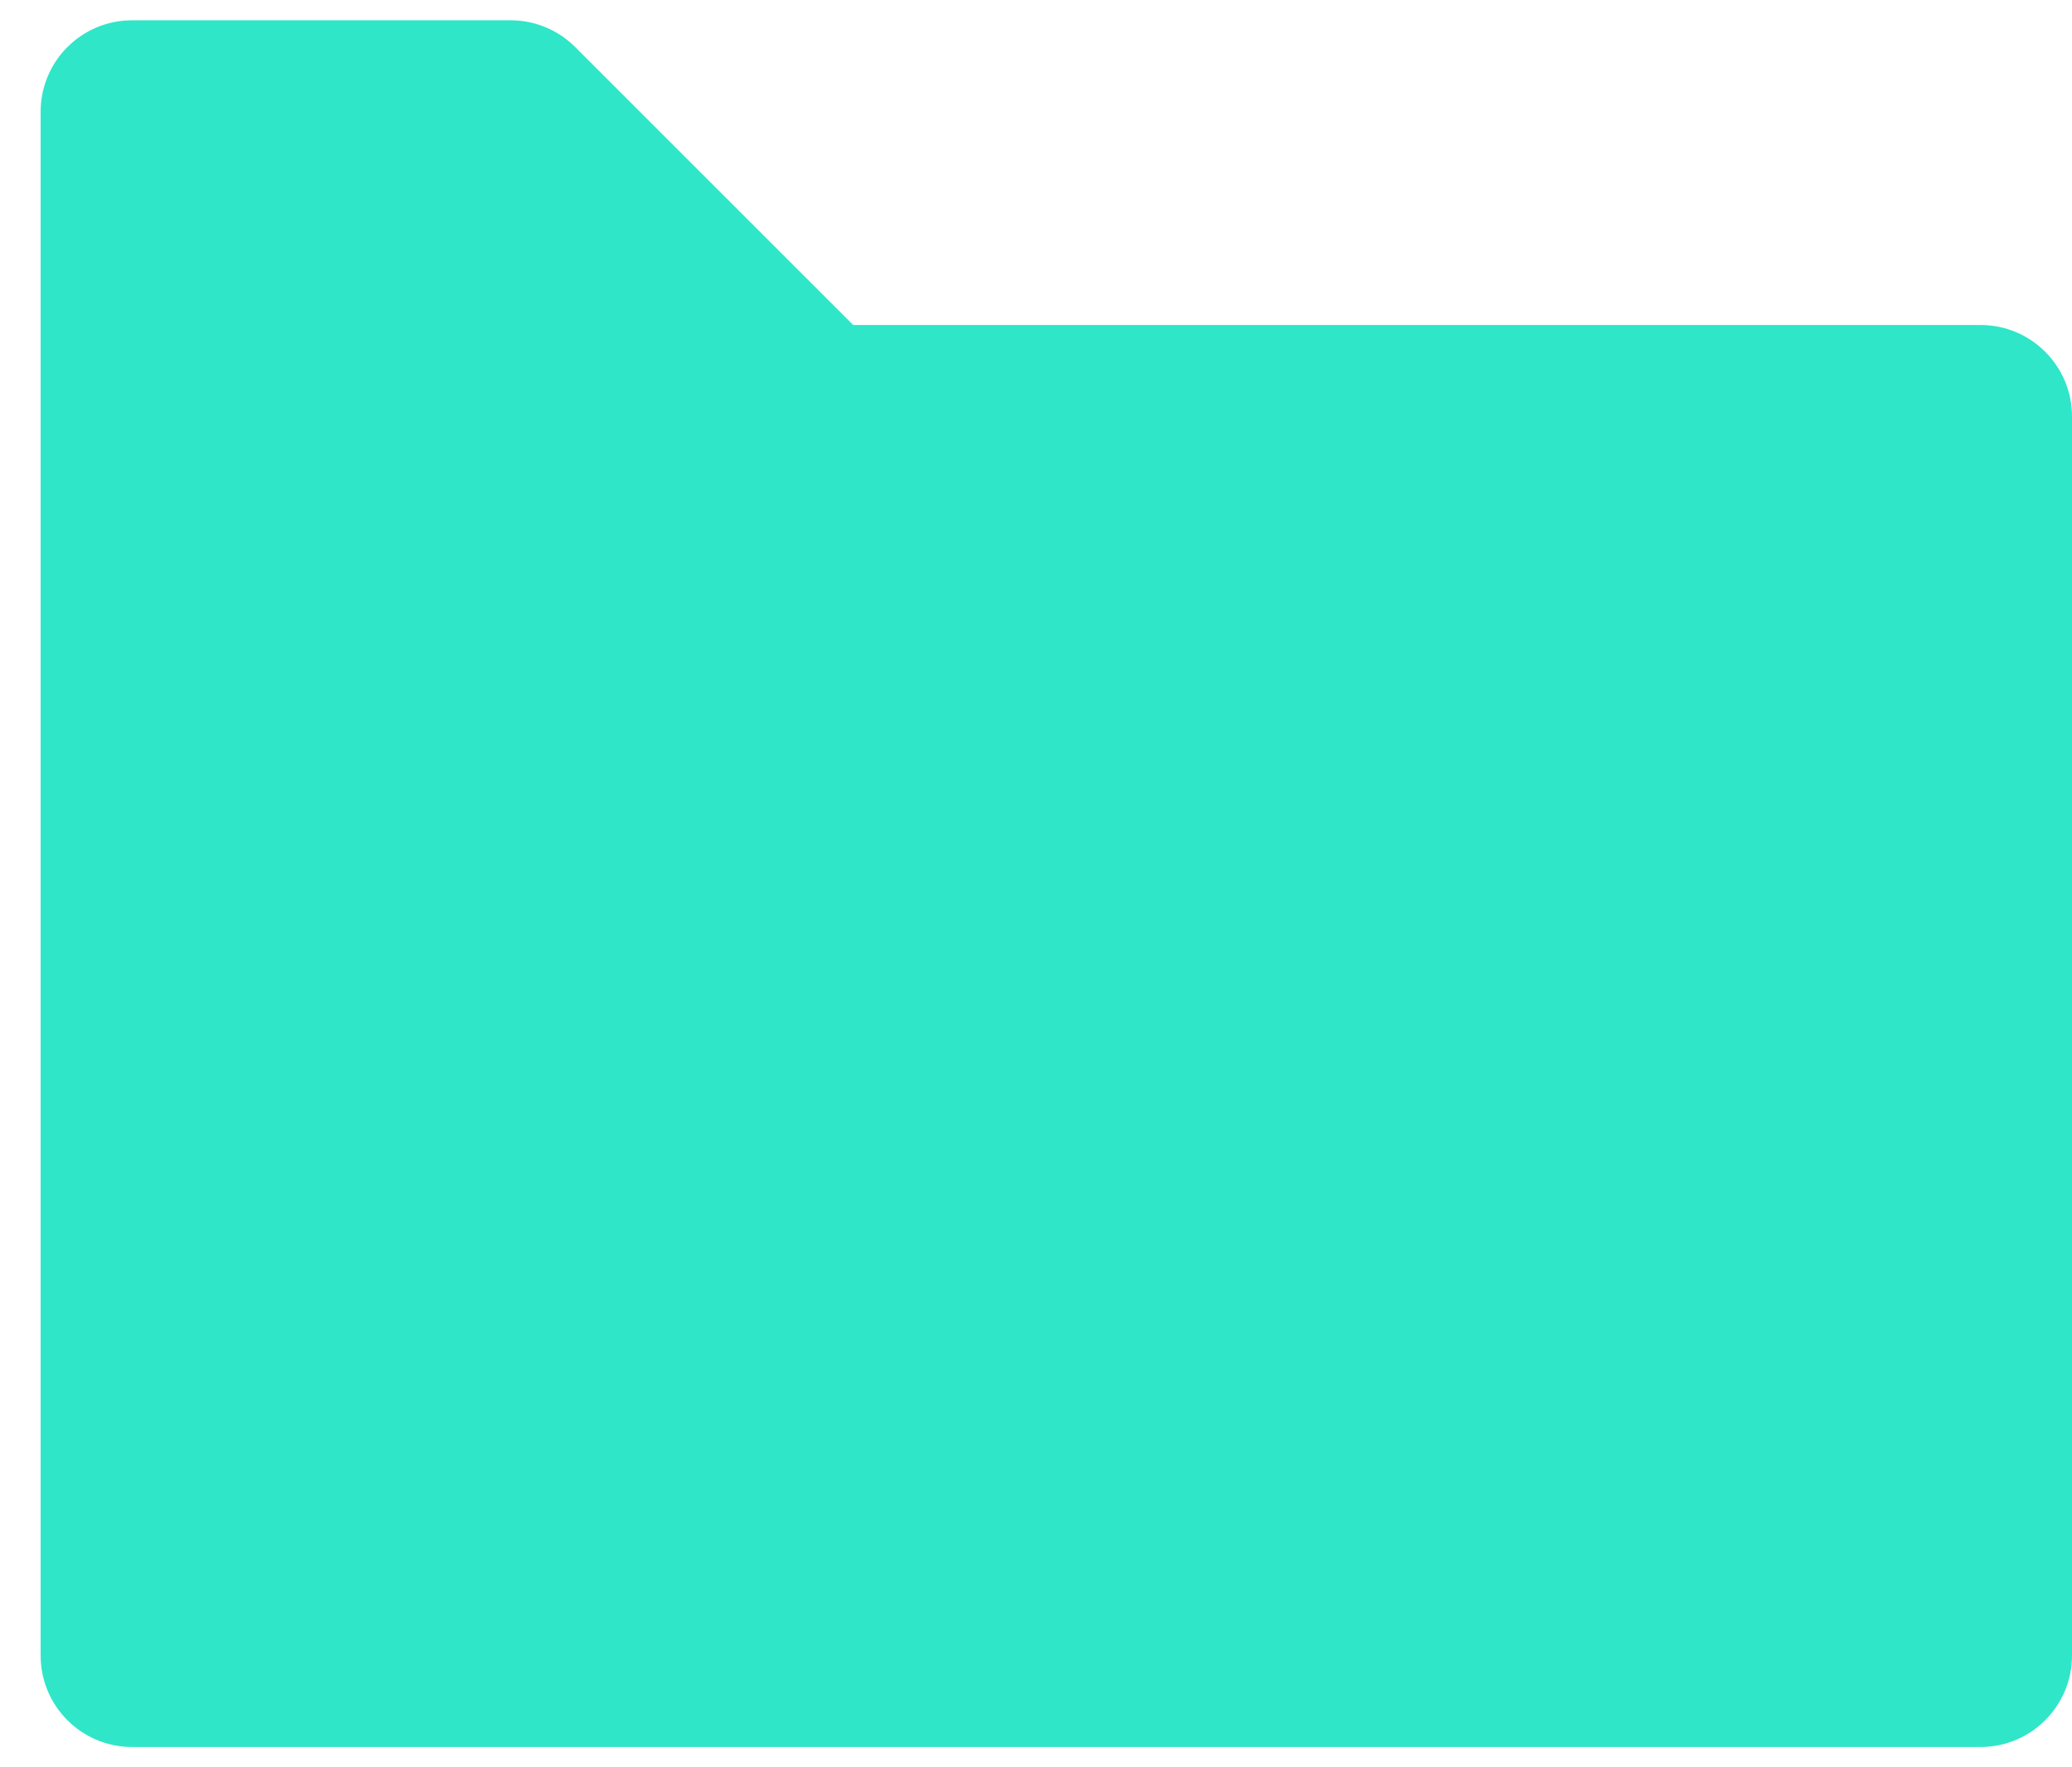 <svg width="34" height="29" viewBox="0 0 34 29" fill="none" xmlns="http://www.w3.org/2000/svg">
<path fill-rule="evenodd" clip-rule="evenodd" d="M0.667 27.167C0.667 27.995 1.338 28.667 2.167 28.667H32.5C33.328 28.667 34 27.995 34 27.167V6.833C34 6.005 33.328 5.333 32.5 5.333H14L9.439 0.773C9.158 0.491 8.777 0.333 8.379 0.333H2.167C1.338 0.333 0.667 1.005 0.667 1.833V27.167Z" fill="#2FE6C8"/>
</svg>
